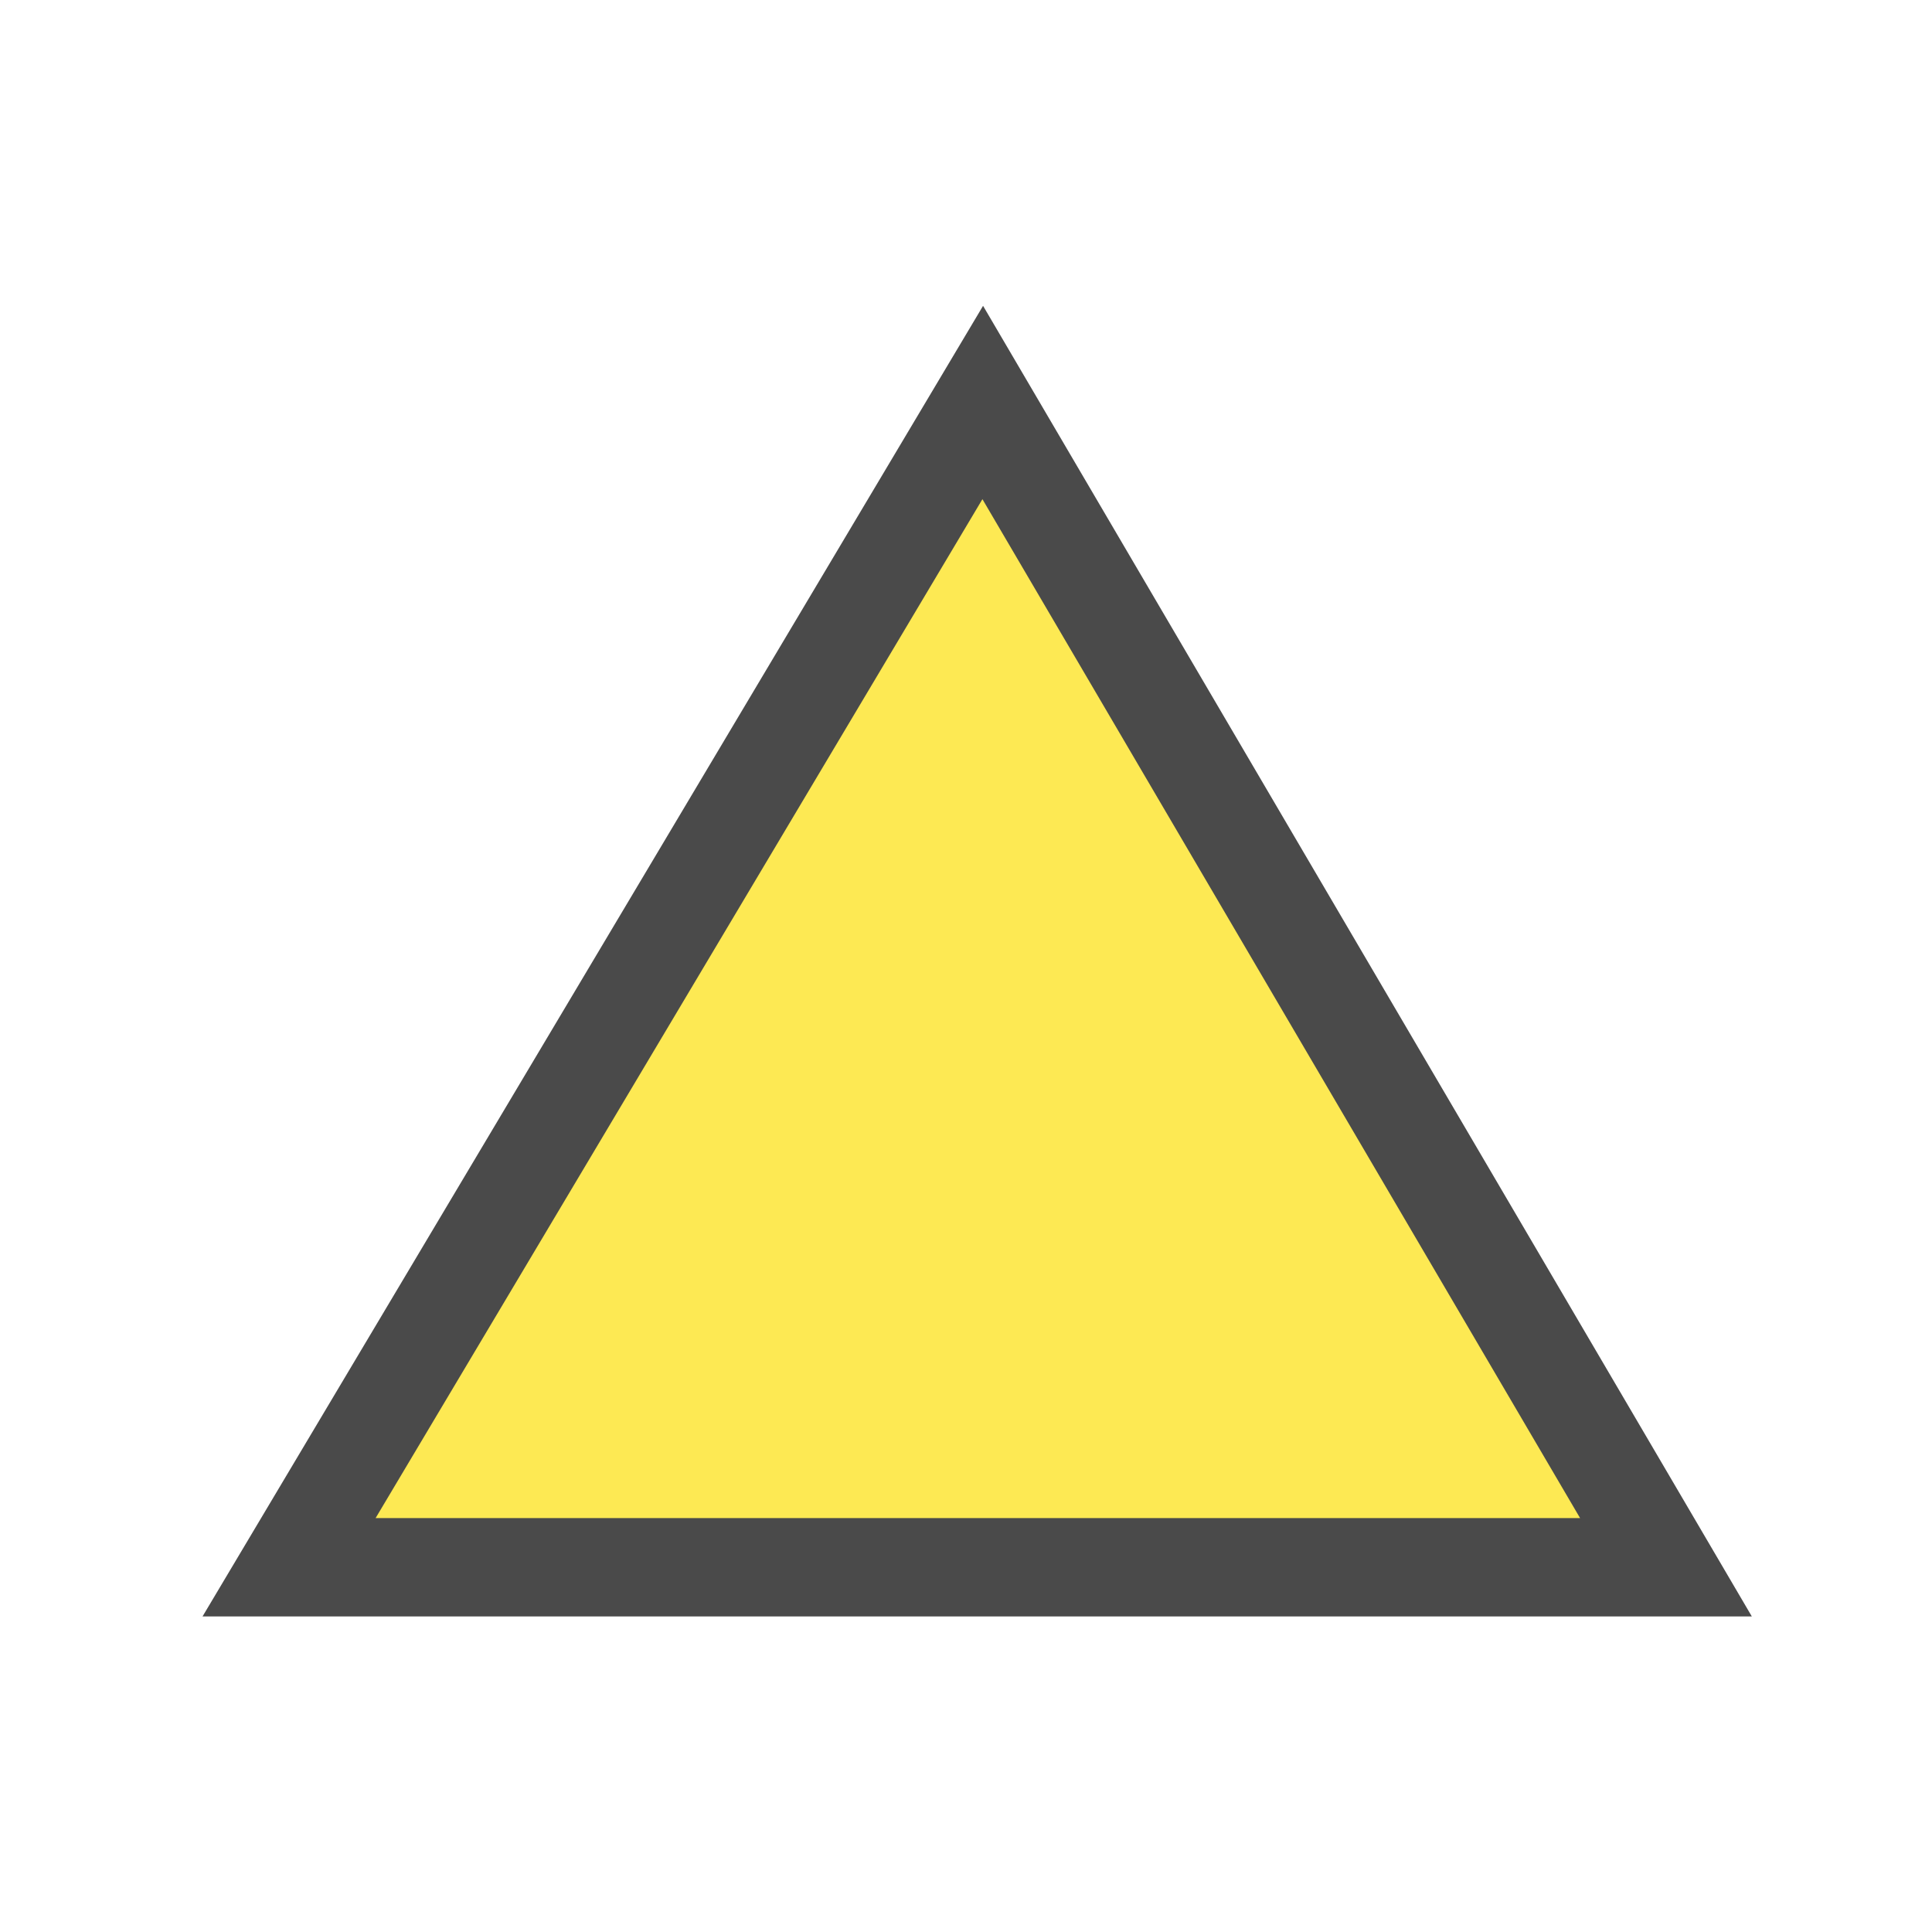 <svg width="24" height="24" viewBox="0 0 24 24" fill="none" xmlns="http://www.w3.org/2000/svg">
<path d="M3.591 19.469H20.695L12.208 5L3.591 19.469Z" fill="#FDE953" stroke="#4A4A4A" stroke-width="1.222"/>
</svg>

